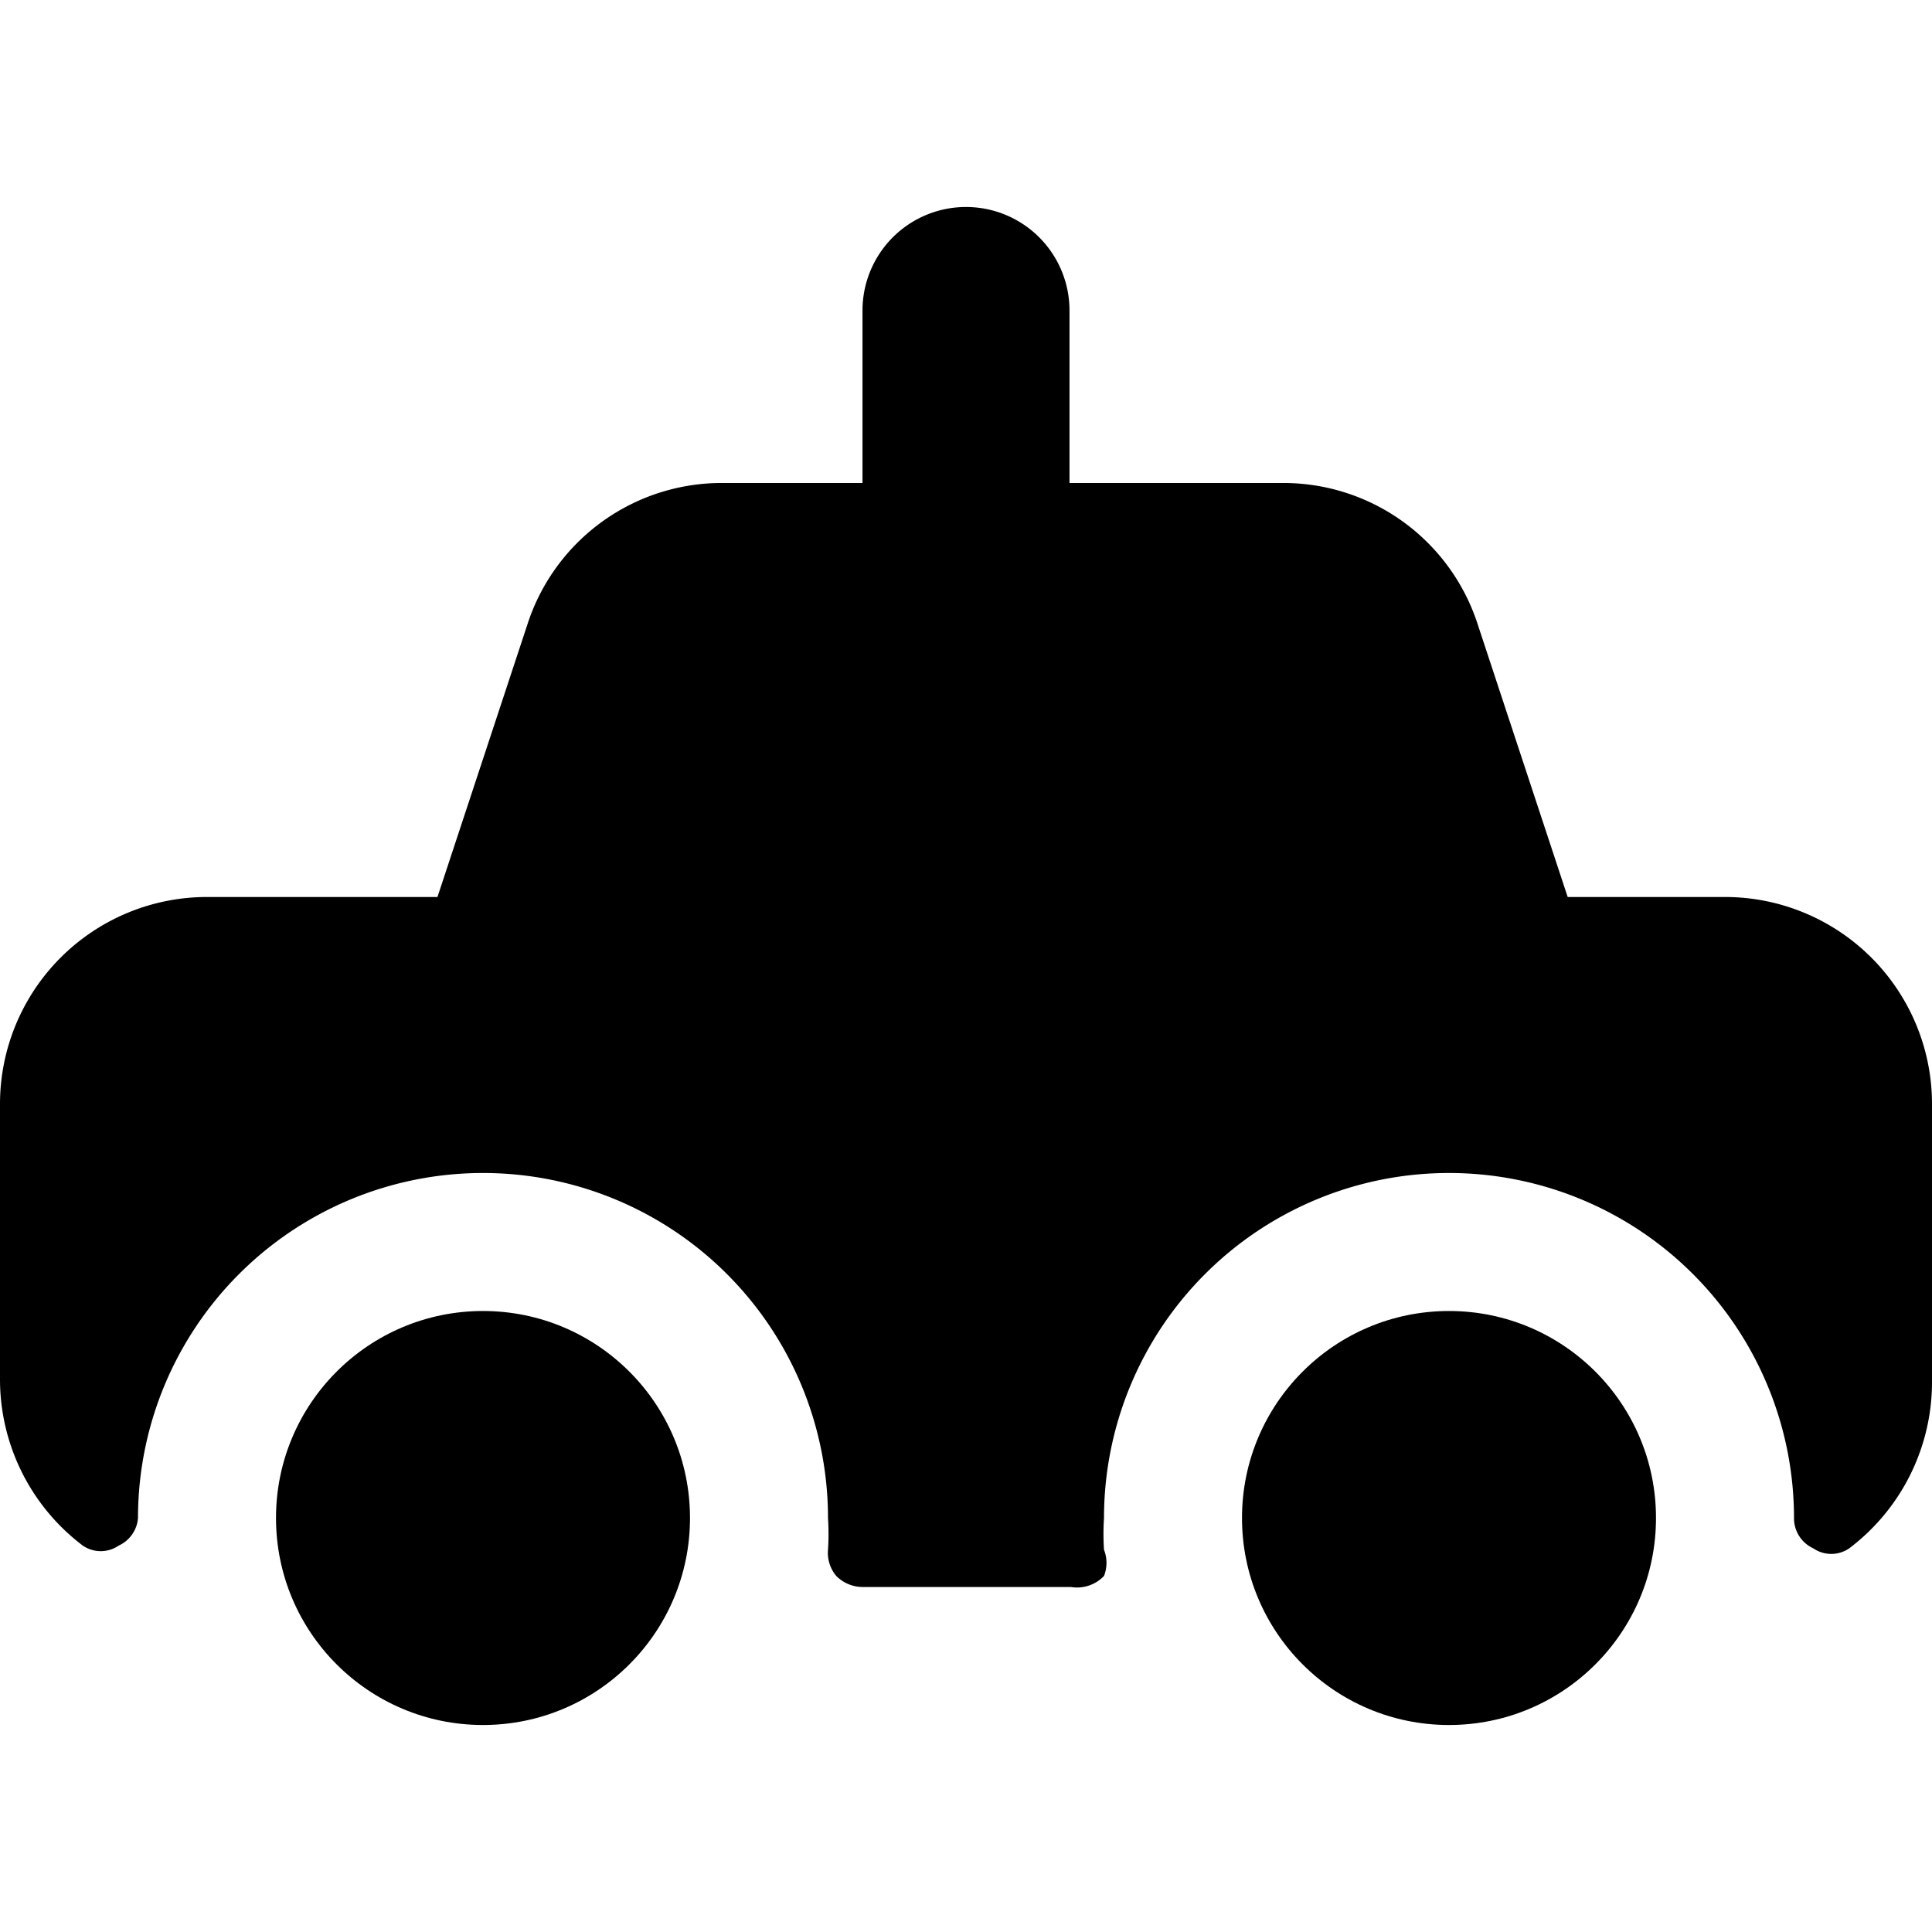 <svg xmlns="http://www.w3.org/2000/svg" viewBox="0 0 14 14">
  <g>
    <path d="M14,8a1.5,1.5,0,0,0-1.5-1.5H11.36l-.66-2a1.48,1.48,0,0,0-1.42-1H7.75V2.25a.75.75,0,0,0-1.5,0V3.5h-1a1.48,1.48,0,0,0-1.42,1l-.66,2H1.5A1.5,1.5,0,0,0,0,8v2a1.51,1.51,0,0,0,.6,1.2.23.23,0,0,0,.26,0A.24.24,0,0,0,1,11a2.5,2.5,0,0,1,5,0,1.77,1.77,0,0,1,0,.23.26.26,0,0,0,.06.19.27.27,0,0,0,.19.08H7.76A.27.27,0,0,0,8,11.42.26.26,0,0,0,8,11.23,1.77,1.77,0,0,1,8,11a2.5,2.5,0,0,1,5,0,.24.24,0,0,0,.14.22.23.23,0,0,0,.26,0A1.51,1.51,0,0,0,14,10Z" style="fill: #000001"/>
    <circle cx="3.5" cy="11" r="1.5" style="fill: #000001"/>
    <circle cx="10.5" cy="11" r="1.5" style="fill: #000001"/>
  </g>
</svg>
